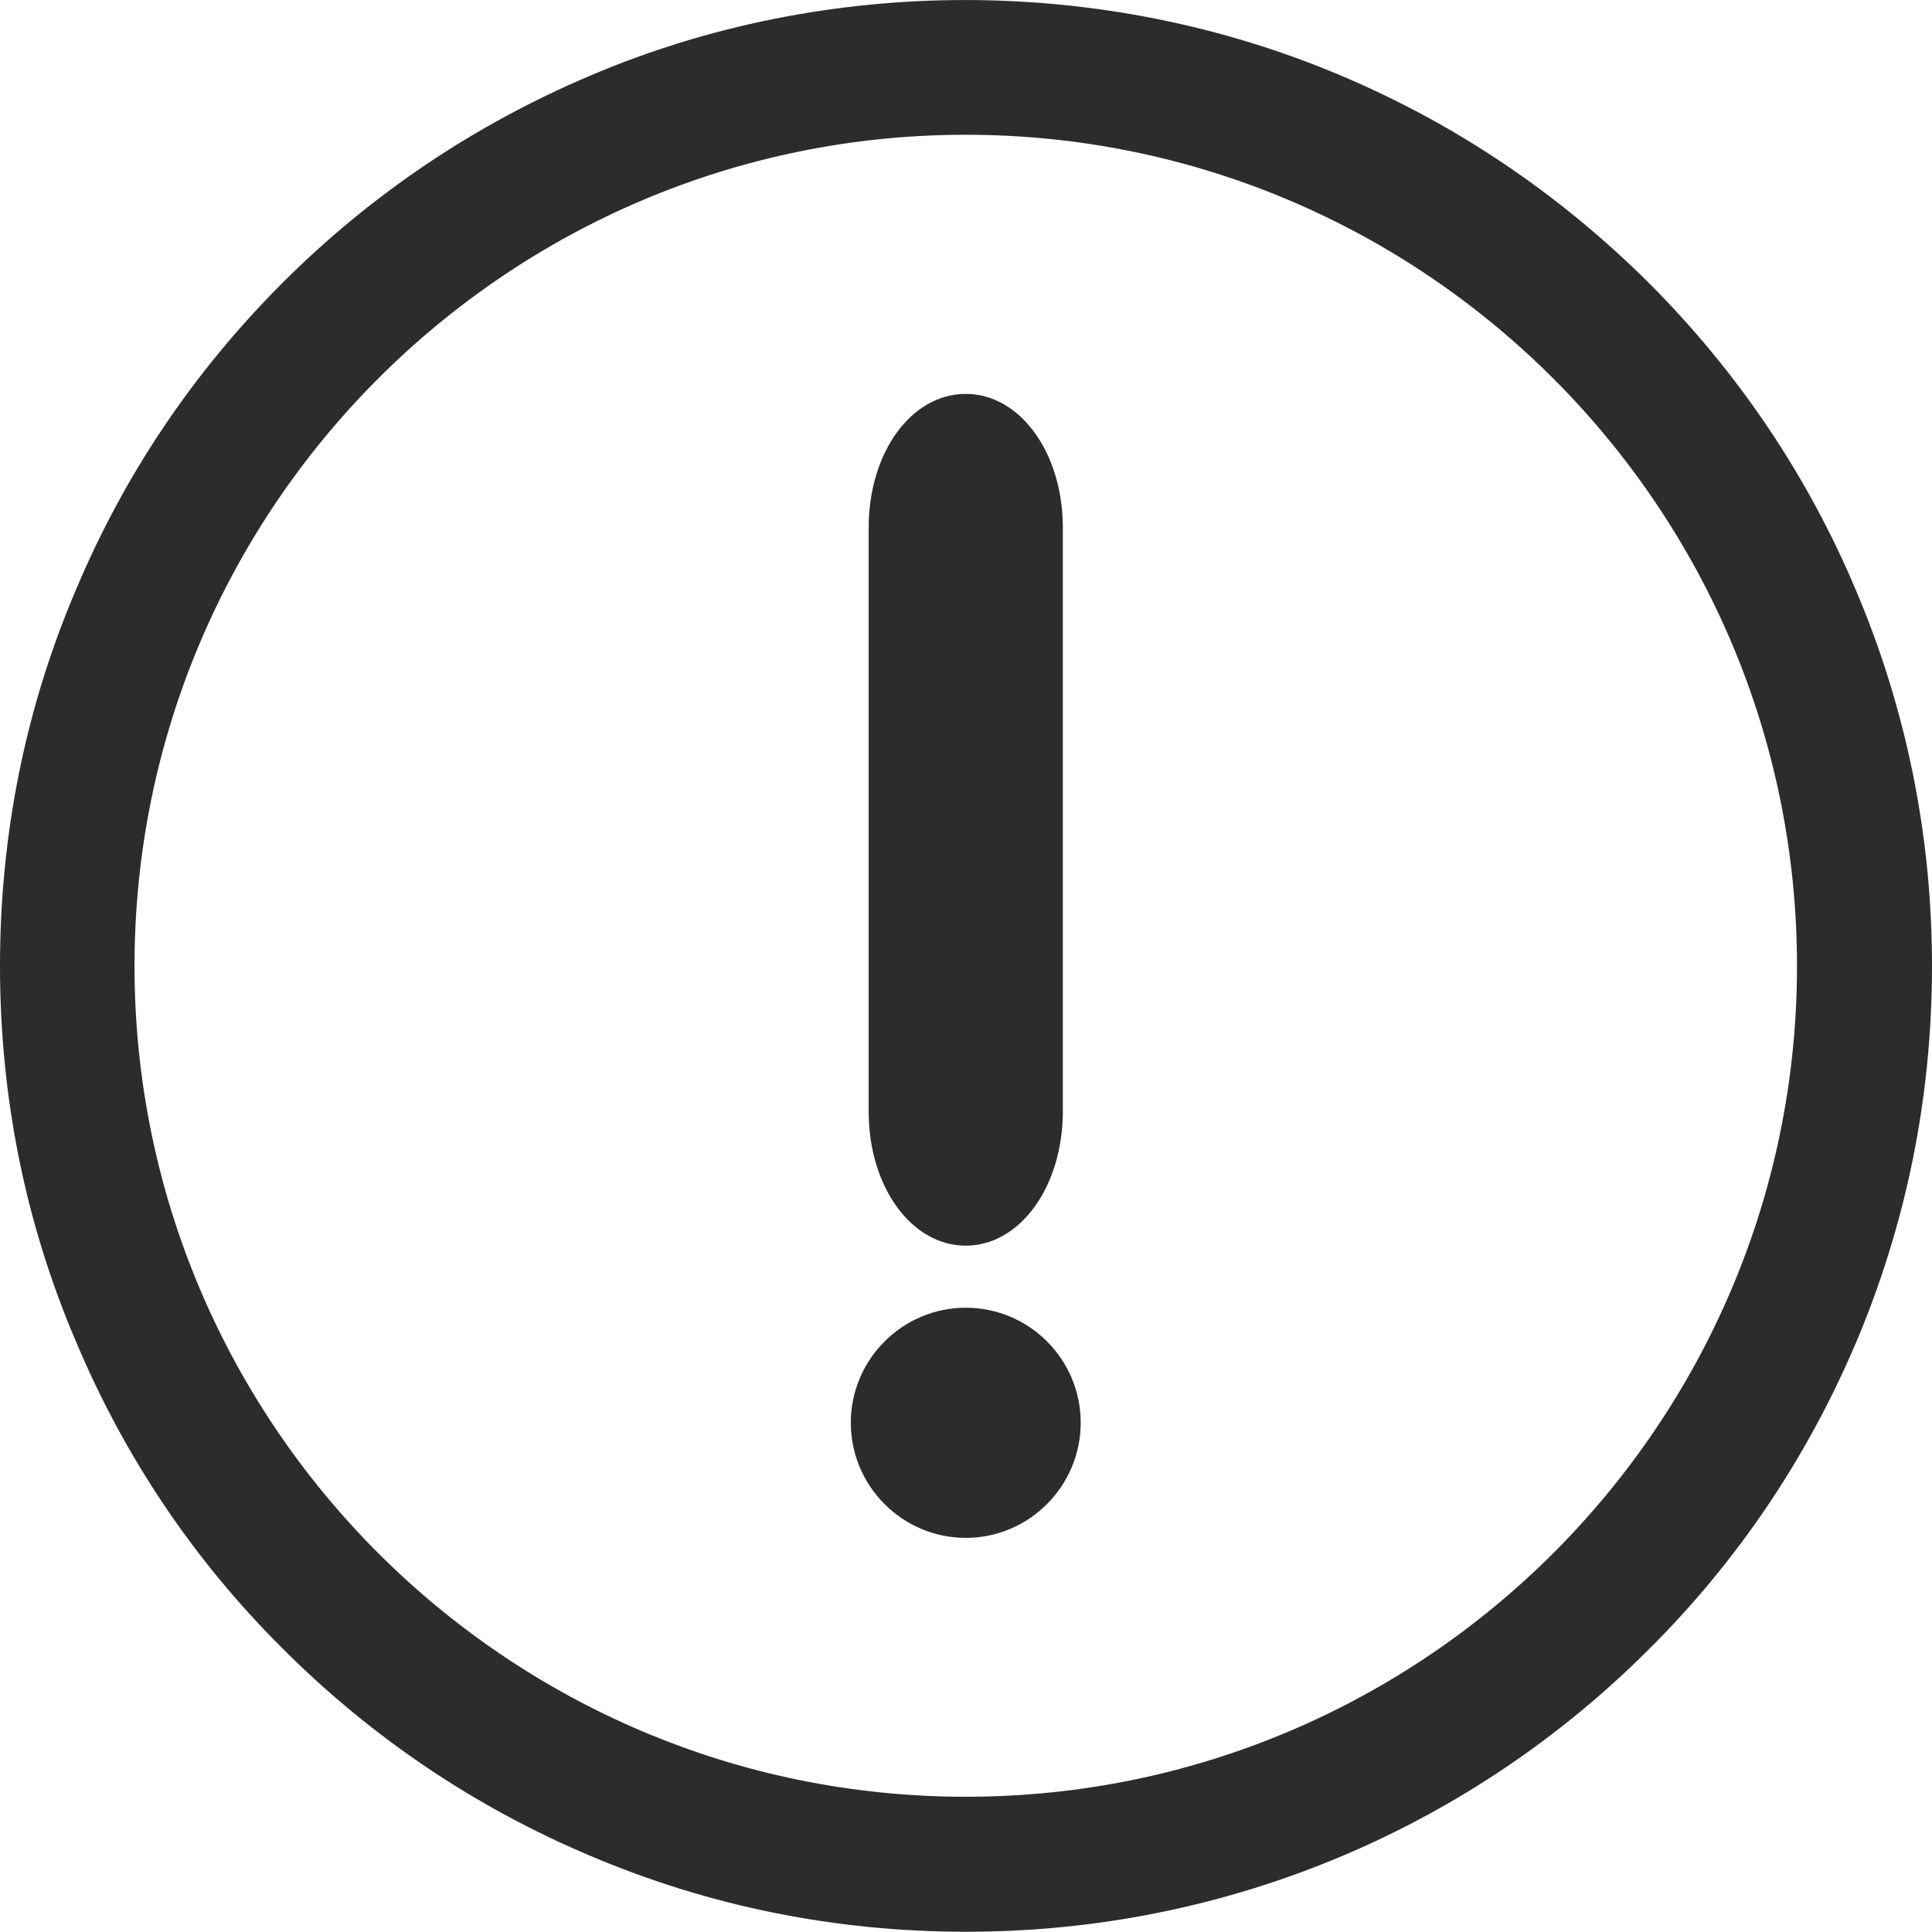 <?xml version="1.0" standalone="no"?><!DOCTYPE svg PUBLIC "-//W3C//DTD SVG 1.1//EN" "http://www.w3.org/Graphics/SVG/1.1/DTD/svg11.dtd"><svg t="1583315774952" class="icon" viewBox="0 0 1024 1024" version="1.1" xmlns="http://www.w3.org/2000/svg" p-id="1209" xmlns:xlink="http://www.w3.org/1999/xlink" width="200" height="200"><defs><style type="text/css"></style></defs><path d="M511.872 660.224c28.672 0 51.328-31.104 51.456-70.912V279.68c0-39.68-22.656-70.912-51.456-70.912-28.928 0-51.456 31.104-51.456 70.912v309.504c0 39.808 22.656 71.04 51.456 71.04z m0 32.896c-33.536 0-60.928 27.392-60.928 60.928 0 33.664 27.392 61.056 60.928 61.056s60.928-27.392 60.928-61.056c0-33.536-27.264-60.928-60.928-60.928z" fill="#2c2c2c" p-id="1210"></path><path d="M983.68 312.832c-25.728-61.056-62.72-115.84-109.824-162.944-47.488-47.232-102.272-84.096-162.816-109.696-126.336-53.632-273.152-53.504-398.464 0-61.184 25.984-115.968 62.848-162.816 109.696-47.232 47.232-83.968 101.888-109.44 162.56C13.568 375.04 0 442.112 0 512c0 69.76 13.568 136.704 40.32 199.168 25.728 61.184 62.464 115.84 109.568 162.688 47.104 47.104 101.888 83.968 162.816 109.696 62.848 26.752 129.92 40.32 199.296 40.32 68.864 0 135.936-13.44 199.168-40.064 60.928-25.728 115.84-62.72 162.816-109.696 46.848-46.592 83.712-101.248 109.824-162.688C1010.432 648.448 1024 581.376 1024 512c0-69.12-13.568-136.064-40.32-199.168zM952.448 512c0 242.816-197.632 440.32-440.576 440.32-242.944 0-440.576-197.504-440.576-440.32 0-242.944 197.632-440.576 440.576-440.576 242.944 0 440.576 197.632 440.576 440.576z" fill="#2c2c2c" p-id="1211"></path></svg>